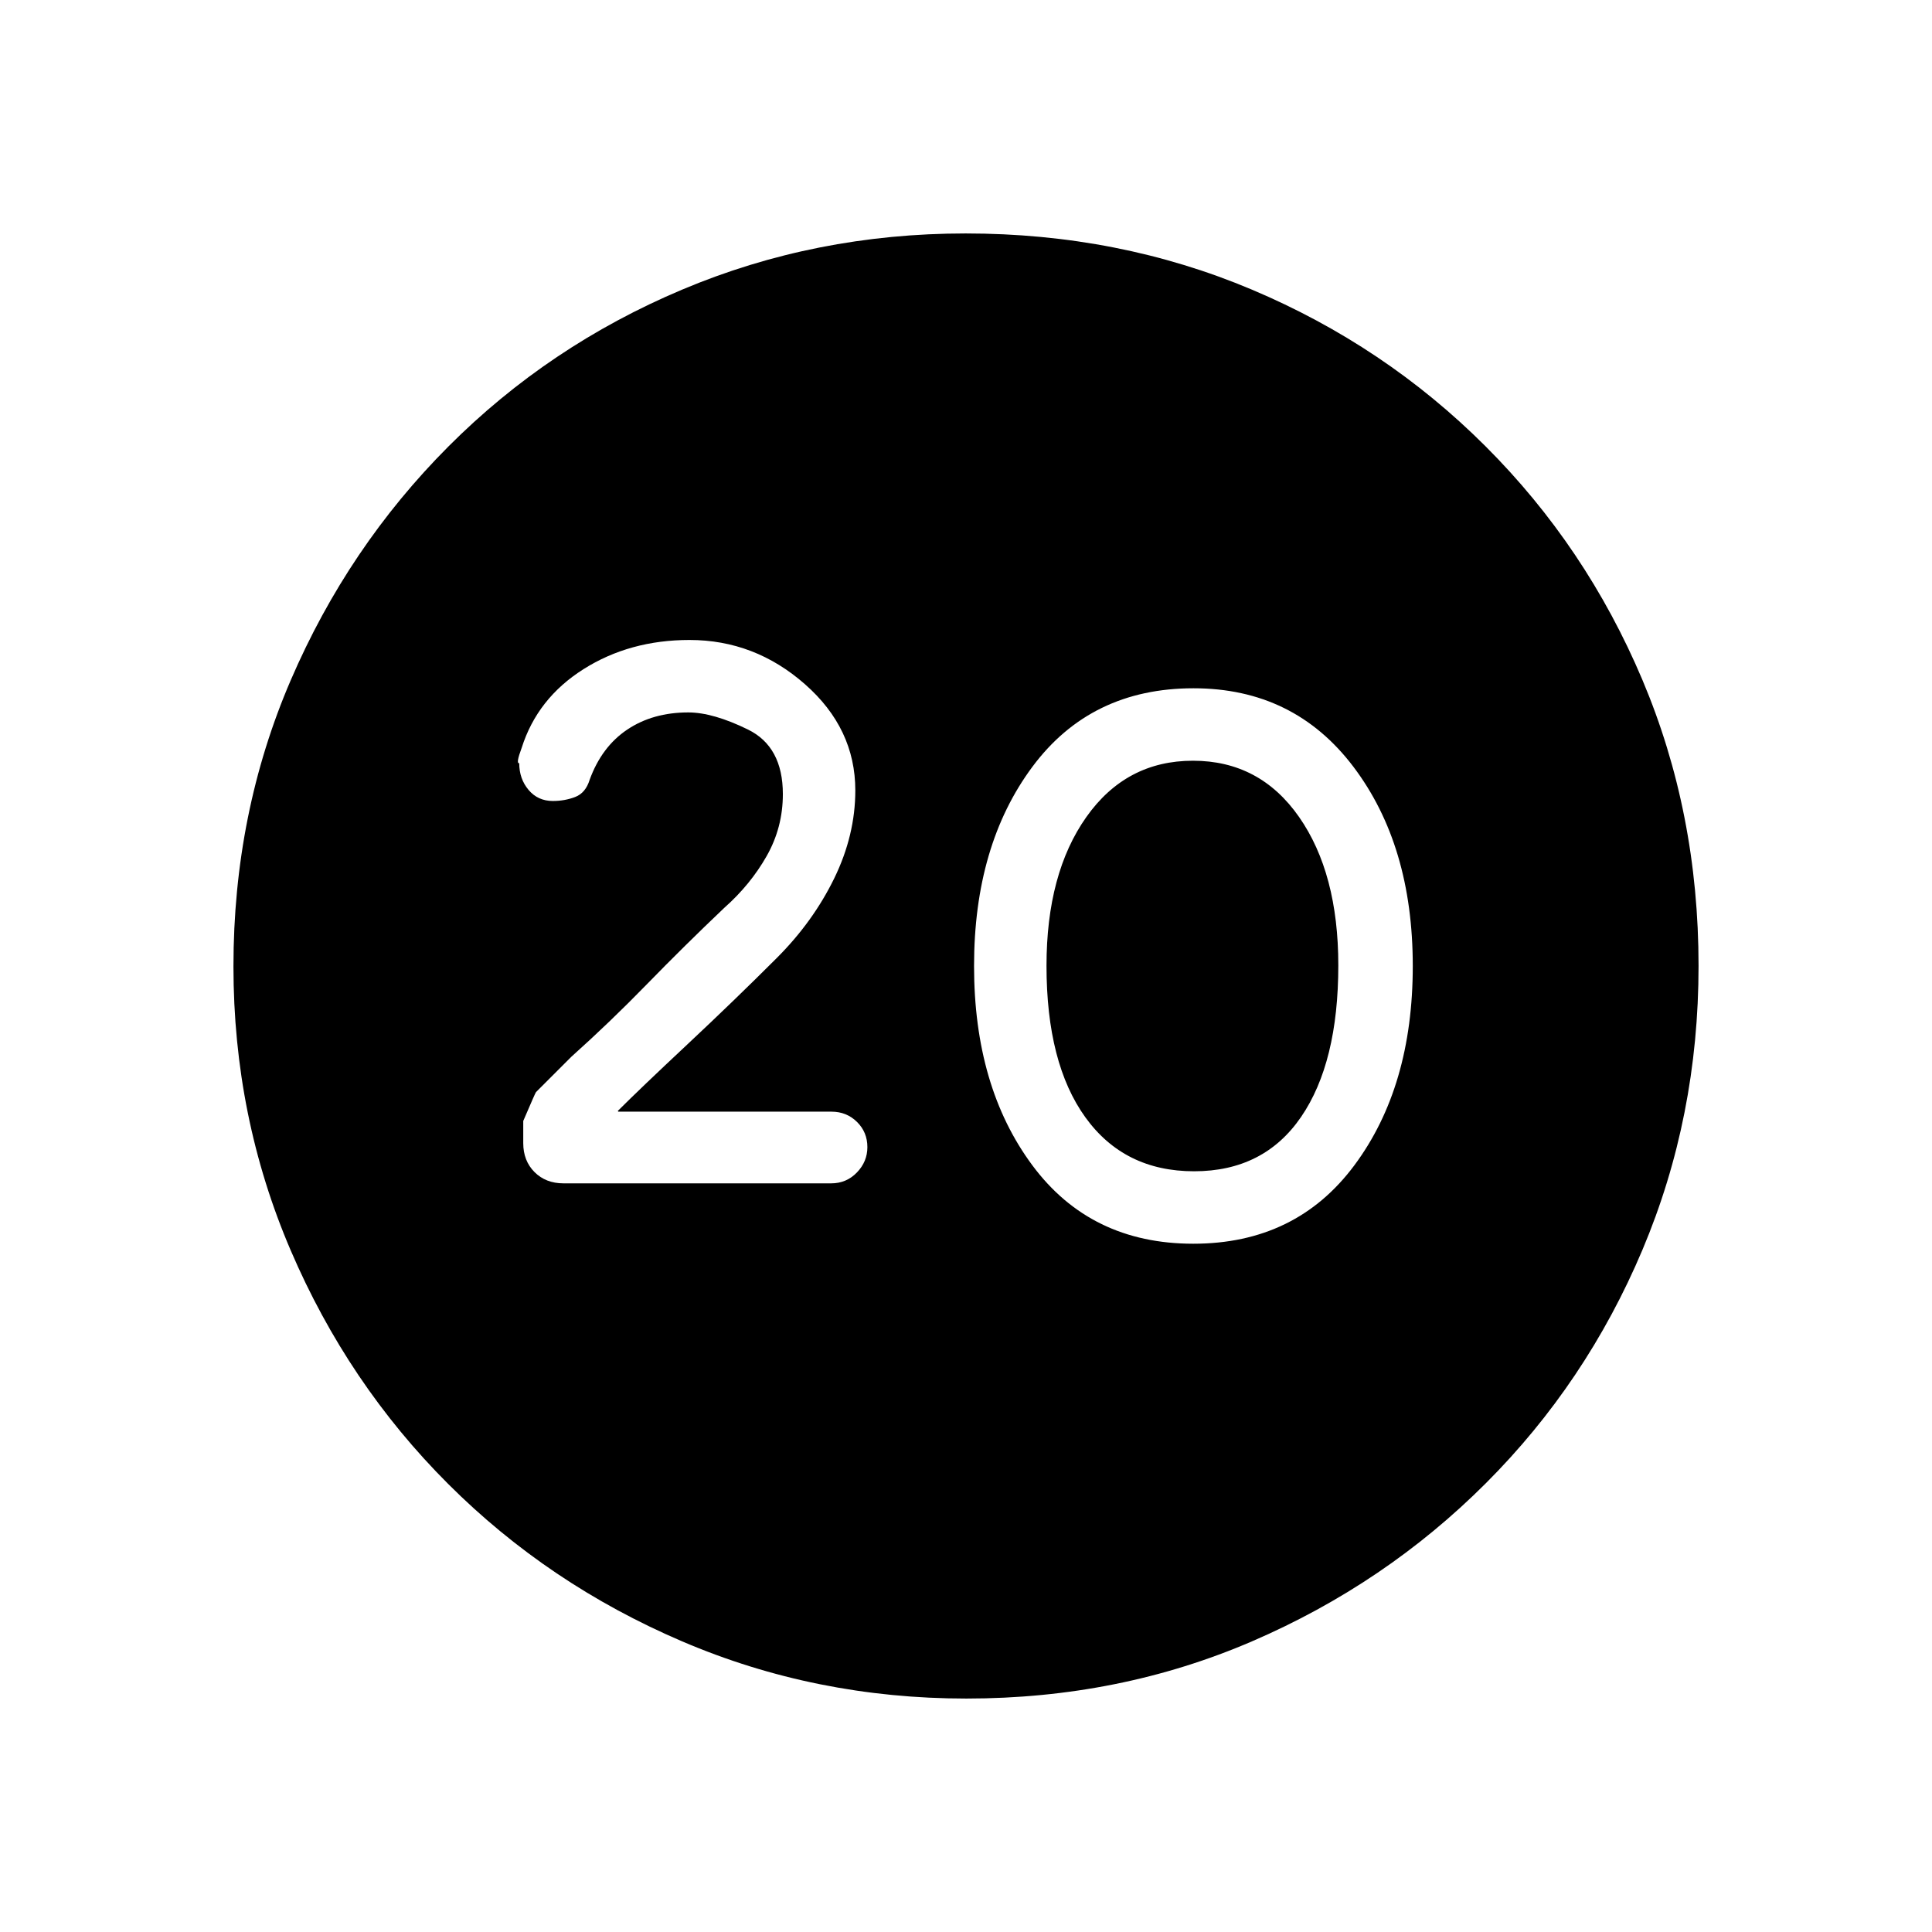 <svg xmlns="http://www.w3.org/2000/svg" height="20" viewBox="0 -960 960 960" width="20"><path d="M592.94-342Q644-342 673-381t29-99q0-60-29.5-99-29.51-39-79.44-39Q542-618 513-579t-29 99q0 60 28.94 99 28.93 39 80 39Zm.39-36q-34.66 0-54-26.79Q520-431.58 520-480.11 520-526 539.78-554t53-28q33.22 0 52.72 27.95t19.5 73.71Q665-432 646.5-405t-53.17 27ZM480.17-116q-74.81 0-141.21-28.41T222.73-222.6q-49.84-49.78-78.28-116.09Q116-405.01 116-479.83q0-76.07 28.47-142.19t78.35-116.13q49.88-50 116.09-77.92Q405.13-844 479.83-844q76.06 0 142.17 27.89 66.12 27.89 116.13 77.85 50.02 49.96 77.94 116.02Q844-556.18 844-480.09q0 75.09-27.89 141.15t-77.84 115.99q-49.94 49.94-115.98 78.45Q556.24-116 480.17-116ZM413-372q7.58 0 12.79-5.4Q431-382.8 431-390q0-7.42-5.16-12.52-5.17-5.1-12.68-5.1H307.2l-.2-.38q11-11 34.5-33t44.5-43q18-18 28.5-39.51 10.5-21.51 10.5-43.74Q425-598 400-620t-57.39-22q-29.73 0-52.67 14.5t-30.72 39.1q-3 8-1.22 7.6 0 7.8 4.64 13.3 4.63 5.5 12.05 5.5 5.98 0 11.14-2 5.17-2 7.17-8.56 6-16.44 18.72-24.94Q324.43-606 342-606q12.31 0 29.66 8.5Q389-589 389-565.4q0 16.6-8.07 30.8T360-509q-20 19-38.5 38t-37.58 36.08l-17.61 17.61Q266-417 260-403v11q0 8.8 5.6 14.4T280-372h133Z"/></svg>